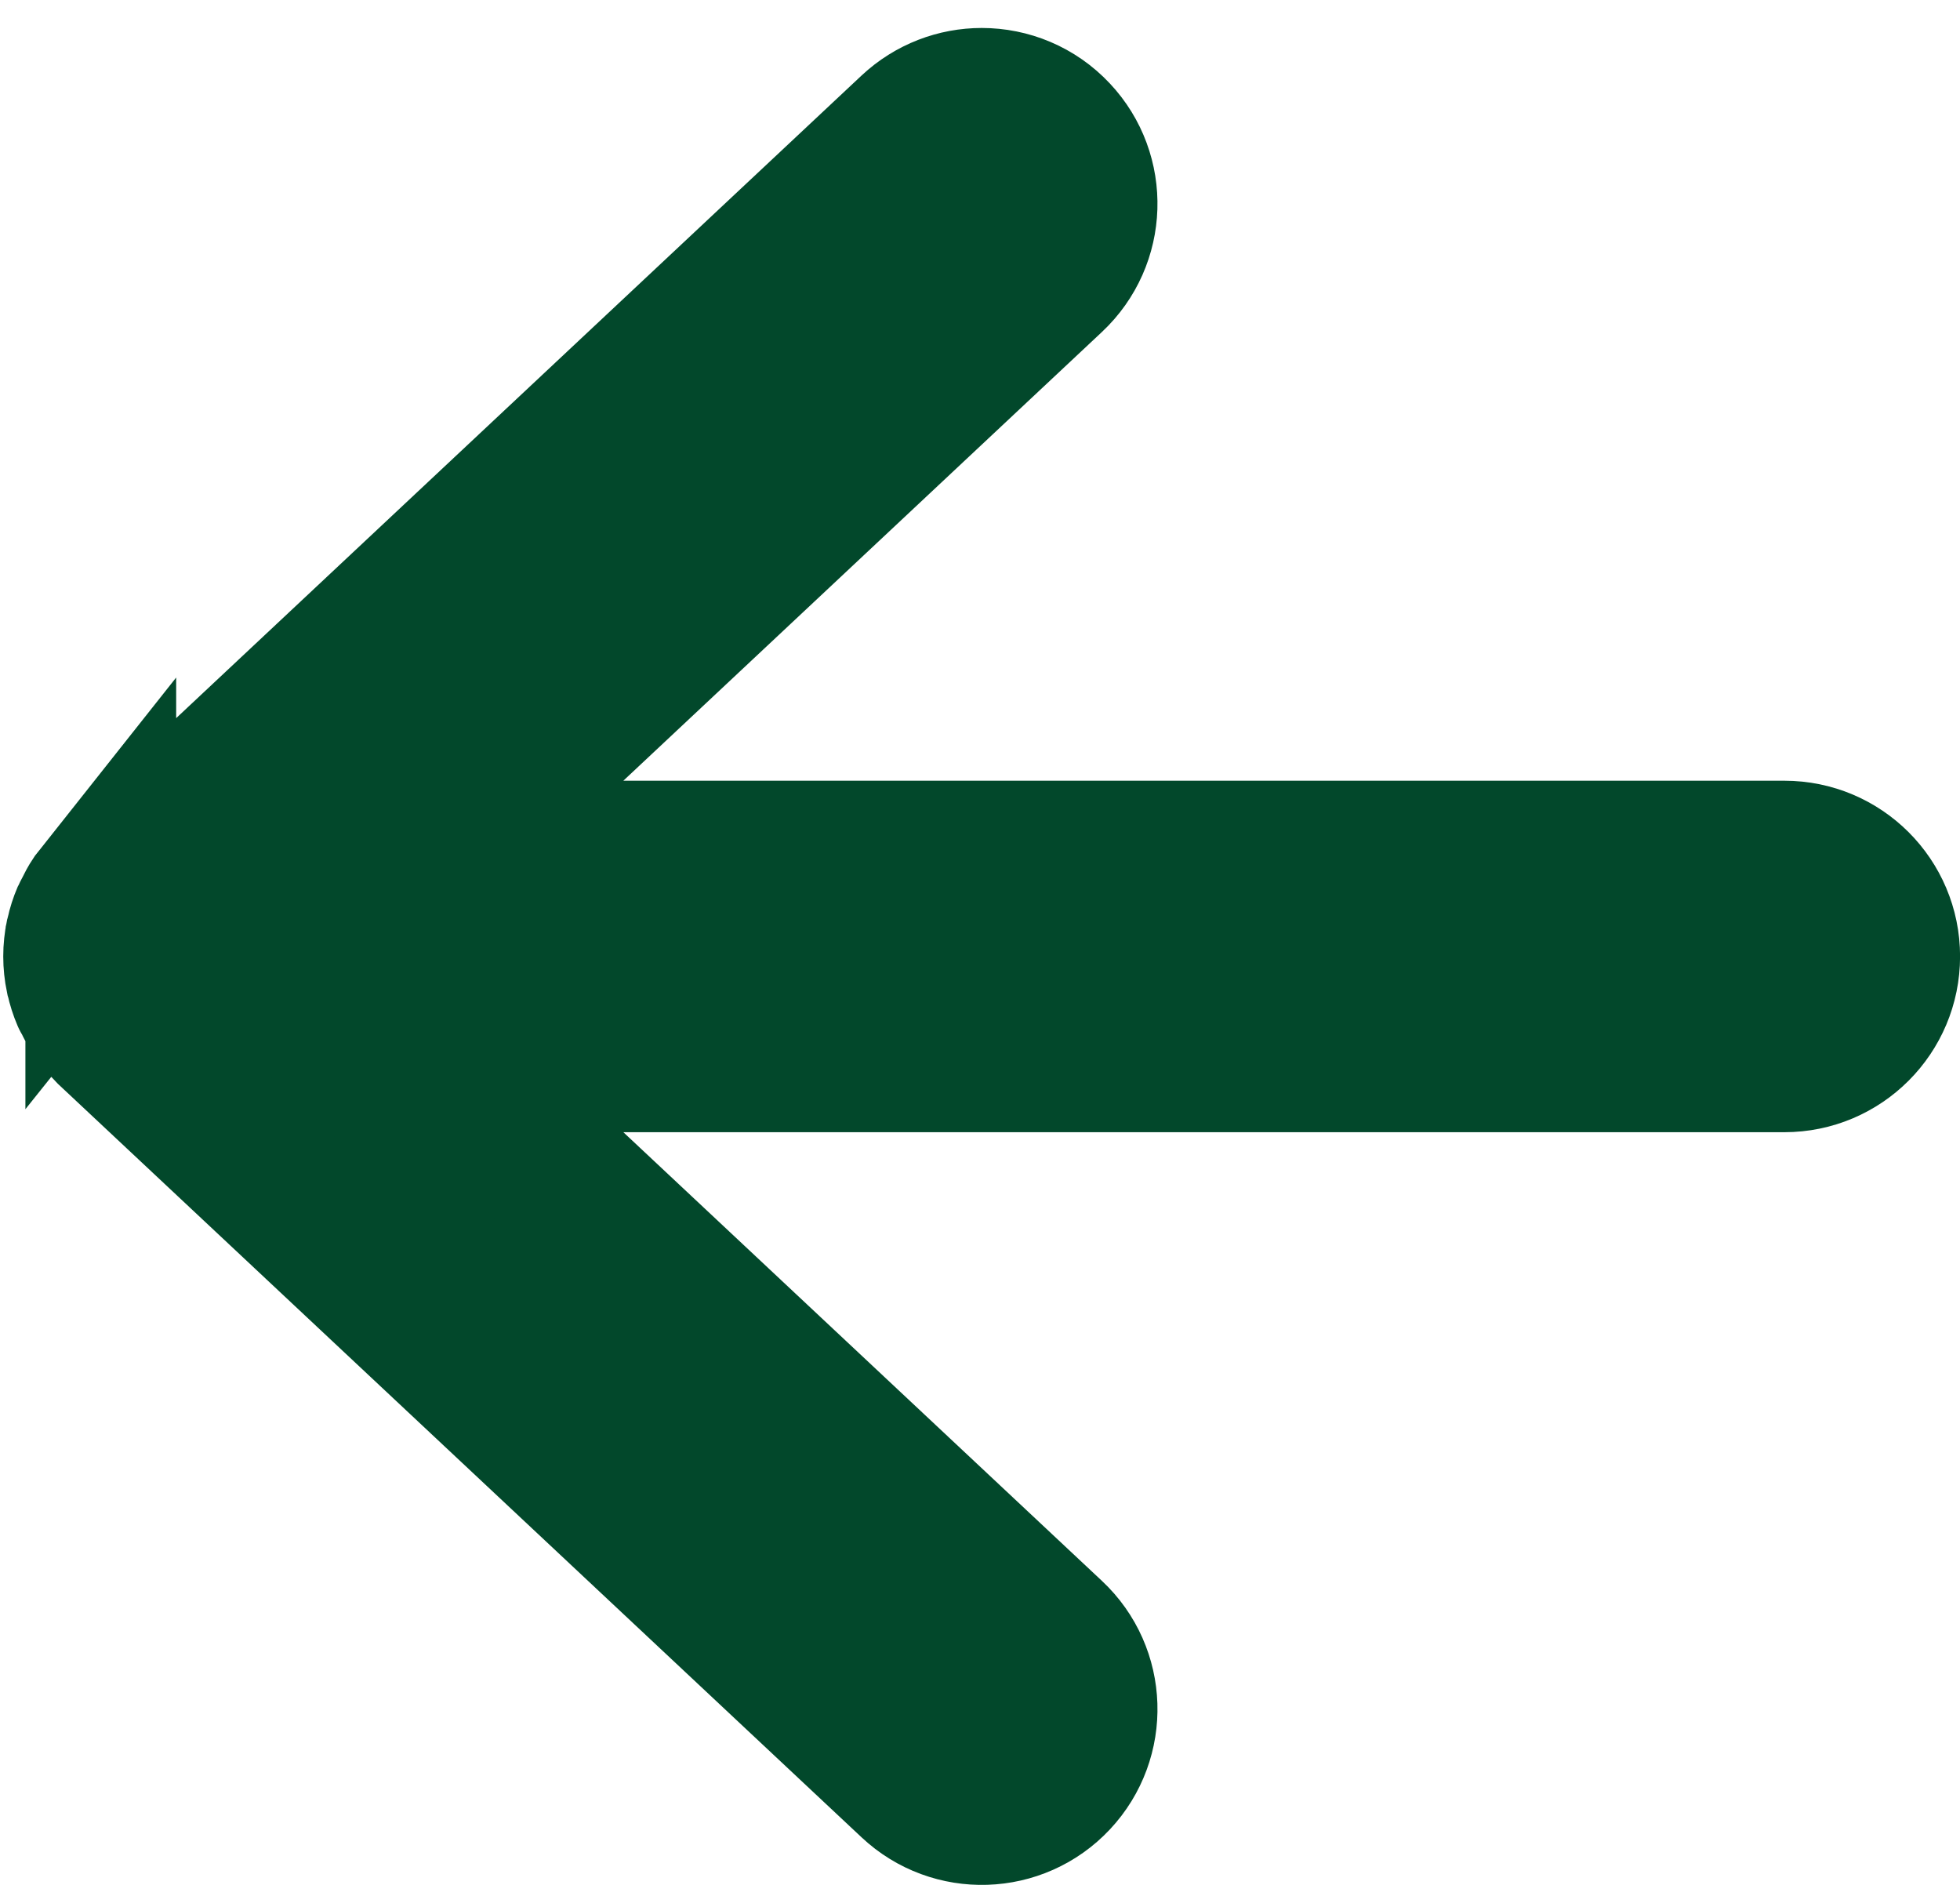 <svg xmlns="http://www.w3.org/2000/svg" width="26" height="25" viewBox="0 0 26 25">
    <path fill="#02482B" stroke="#02482B" stroke-width="2" d="M1.337 11.86c-.019.024-.04.046-.058.07-.038.056-.069.116-.099.177-.008.019-.02.035-.028.053-.033.077-.059.158-.077.241 0 .005-.003.009-.004.013-.018.088-.028.179-.028.271 0 .093.01.184.028.271l.004.013c.018.084.044.165.077.242.008.018.02.034.028.053.03.06.061.12.1.176.017.025.038.047.057.07.036.046.072.091.114.132.005.004.008.01.013.015l10.649 9.983c.536.503 1.379.476 1.881-.06.503-.537.476-1.38-.06-1.882L5.74 14.017H23.67c.735 0 1.331-.596 1.331-1.332 0-.735-.596-1.33-1.331-1.33H5.74l8.194-7.682c.536-.503.563-1.345.06-1.881-.262-.28-.616-.421-.971-.421-.326 0-.653.12-.91.36L1.464 11.714l-.013.015c-.042.04-.078.086-.114.131z"/>
</svg>
